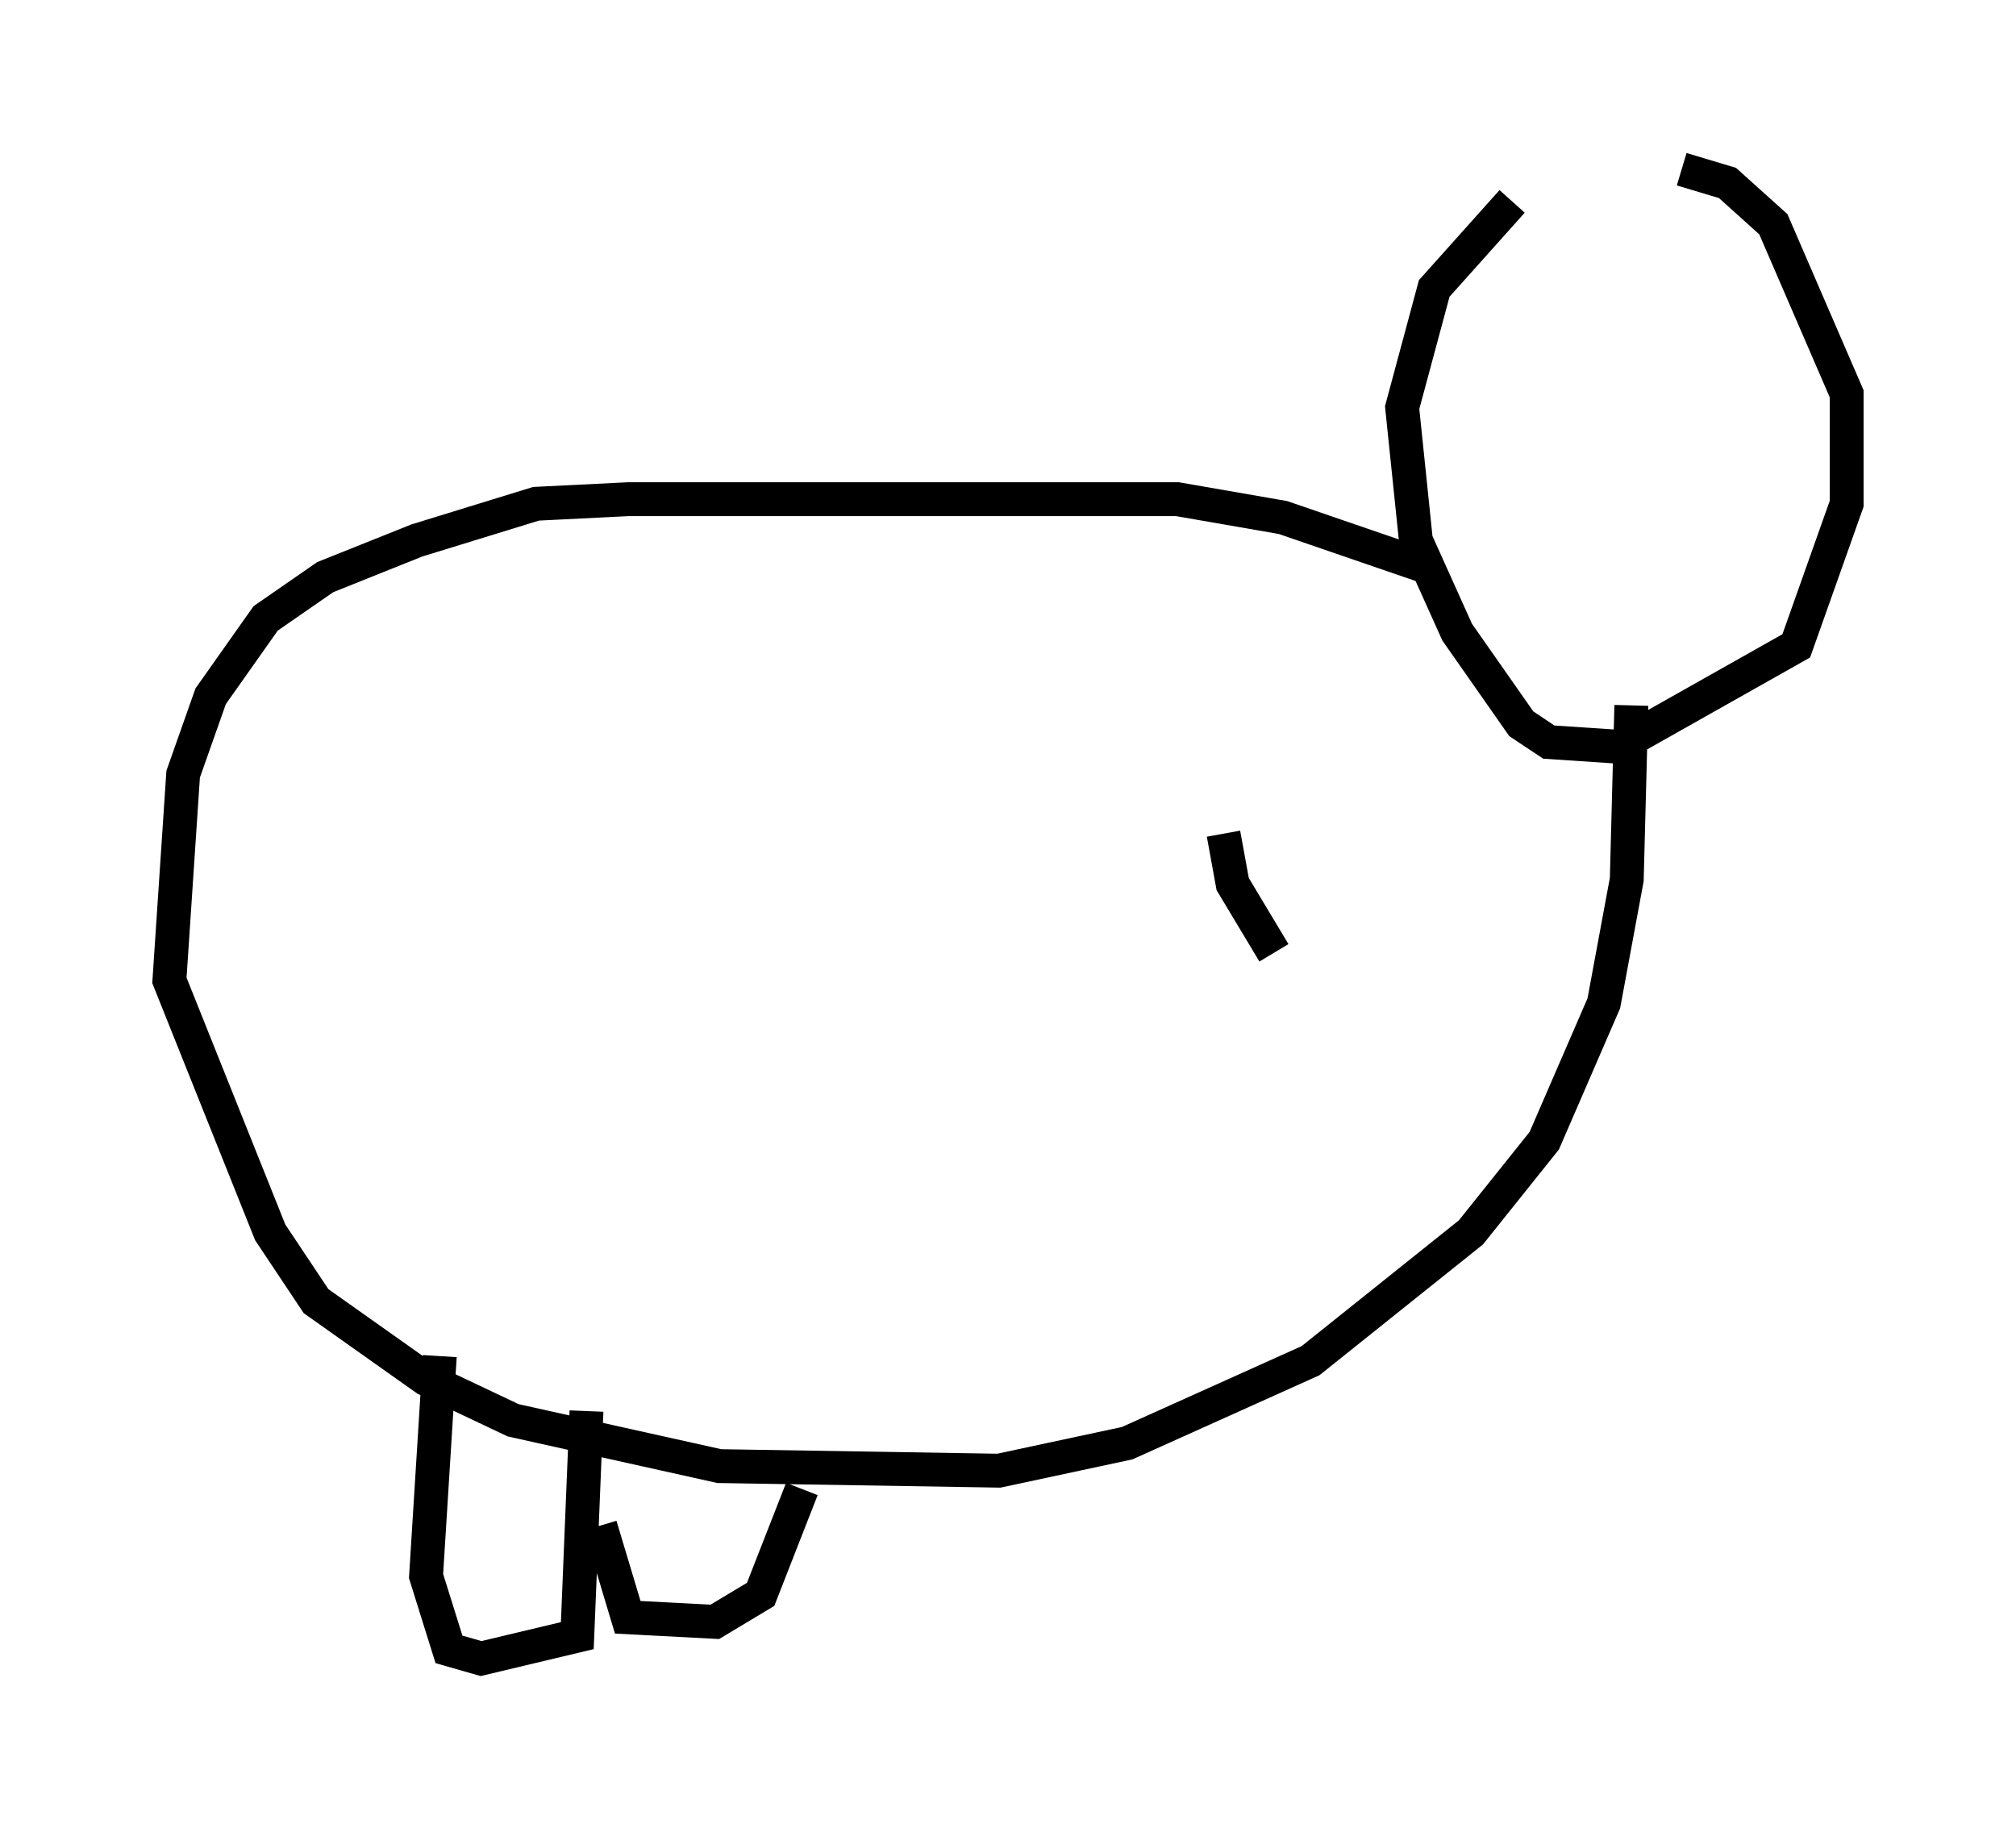 <?xml version="1.0" encoding="utf-8" ?>
<svg baseProfile="full" height="53.978" version="1.1" width="59.526" xmlns="http://www.w3.org/2000/svg" xmlns:ev="http://www.w3.org/2001/xml-events" xmlns:xlink="http://www.w3.org/1999/xlink"><defs /><rect fill="white" height="53.978" width="59.526" x="0" y="0" /><path d="M48.572, 5.812 m-3.924, 0.135 l-2.3, 2.571 -0.947, 3.518 l0.406, 3.924 1.218, 2.706 l1.894, 2.706 0.812, 0.541 l2.03, 0.135 5.277, -2.977 l1.488, -4.195 0.0, -3.248 l-2.165, -5.007 -1.353, -1.218 l-1.353, -0.406 m-7.442, 11.773 l-4.33, -1.488 -3.112, -0.541 l-16.238, 0.0 -2.706, 0.135 l-3.518, 1.083 -2.706, 1.083 l-1.759, 1.218 -1.624, 2.3 l-0.812, 2.3 -0.406, 6.089 l2.977, 7.442 1.353, 2.03 l3.248, 2.3 2.571, 1.218 l6.089, 1.353 8.254, 0.135 l3.789, -0.812 5.413, -2.436 l4.736, -3.789 2.165, -2.706 l1.759, -4.059 0.677, -3.654 l0.135, -5.142 m-35.182, 19.215 l-0.406, 6.495 0.677, 2.165 l0.947, 0.271 2.842, -0.677 l0.271, -6.631 m0.406, 3.383 l0.812, 2.706 2.571, 0.135 l1.353, -0.812 1.218, -3.112 m12.449, -19.35 l0.271, 1.488 1.218, 2.03 " fill="none" stroke="black" stroke-width="1" /></svg>